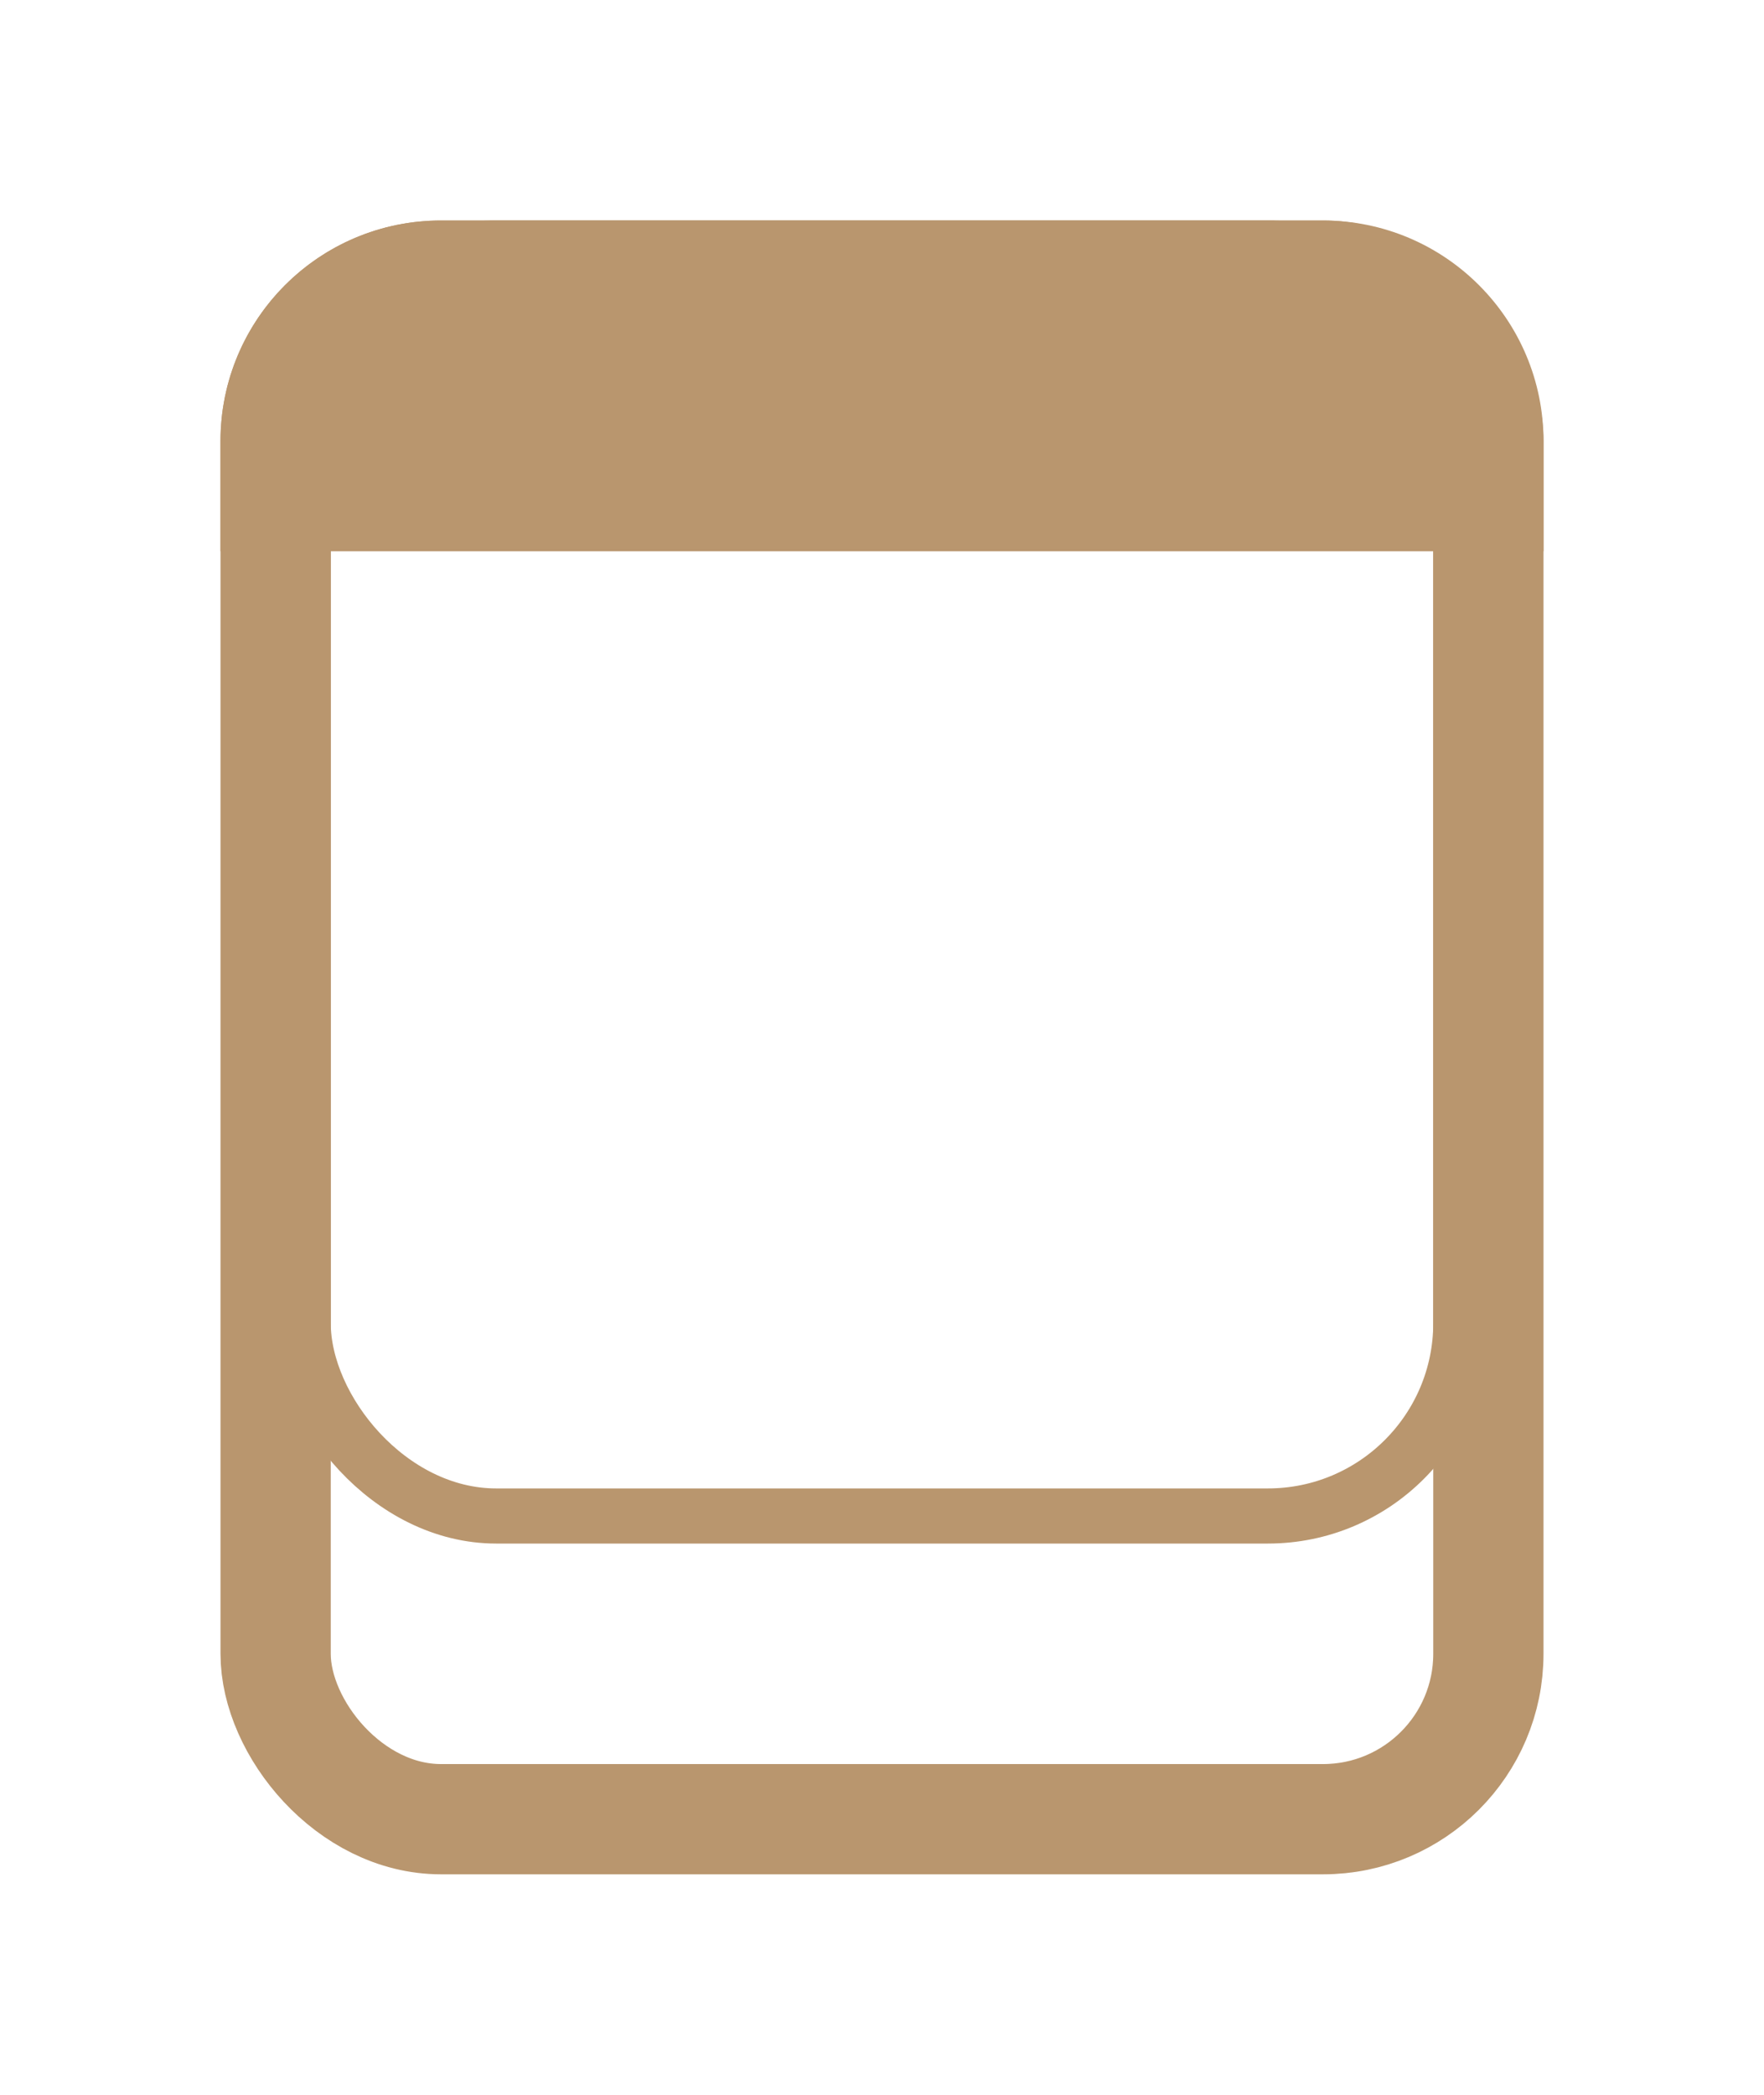 <svg width="32" height="38" viewBox="0 0 32 38" fill="none" xmlns="http://www.w3.org/2000/svg">
<rect x="5" y="5" width="22" height="28" rx="3" stroke="#B9966E" stroke-width="2"/>
<rect x="5.5" y="4.5" width="21" height="23" rx="3.5" stroke="#B9966E"/>
<path d="M4 8C4 5.791 5.791 4 8 4H24C26.209 4 28 5.791 28 8V10H4V8Z" fill="#B9966E"/>
</svg>

